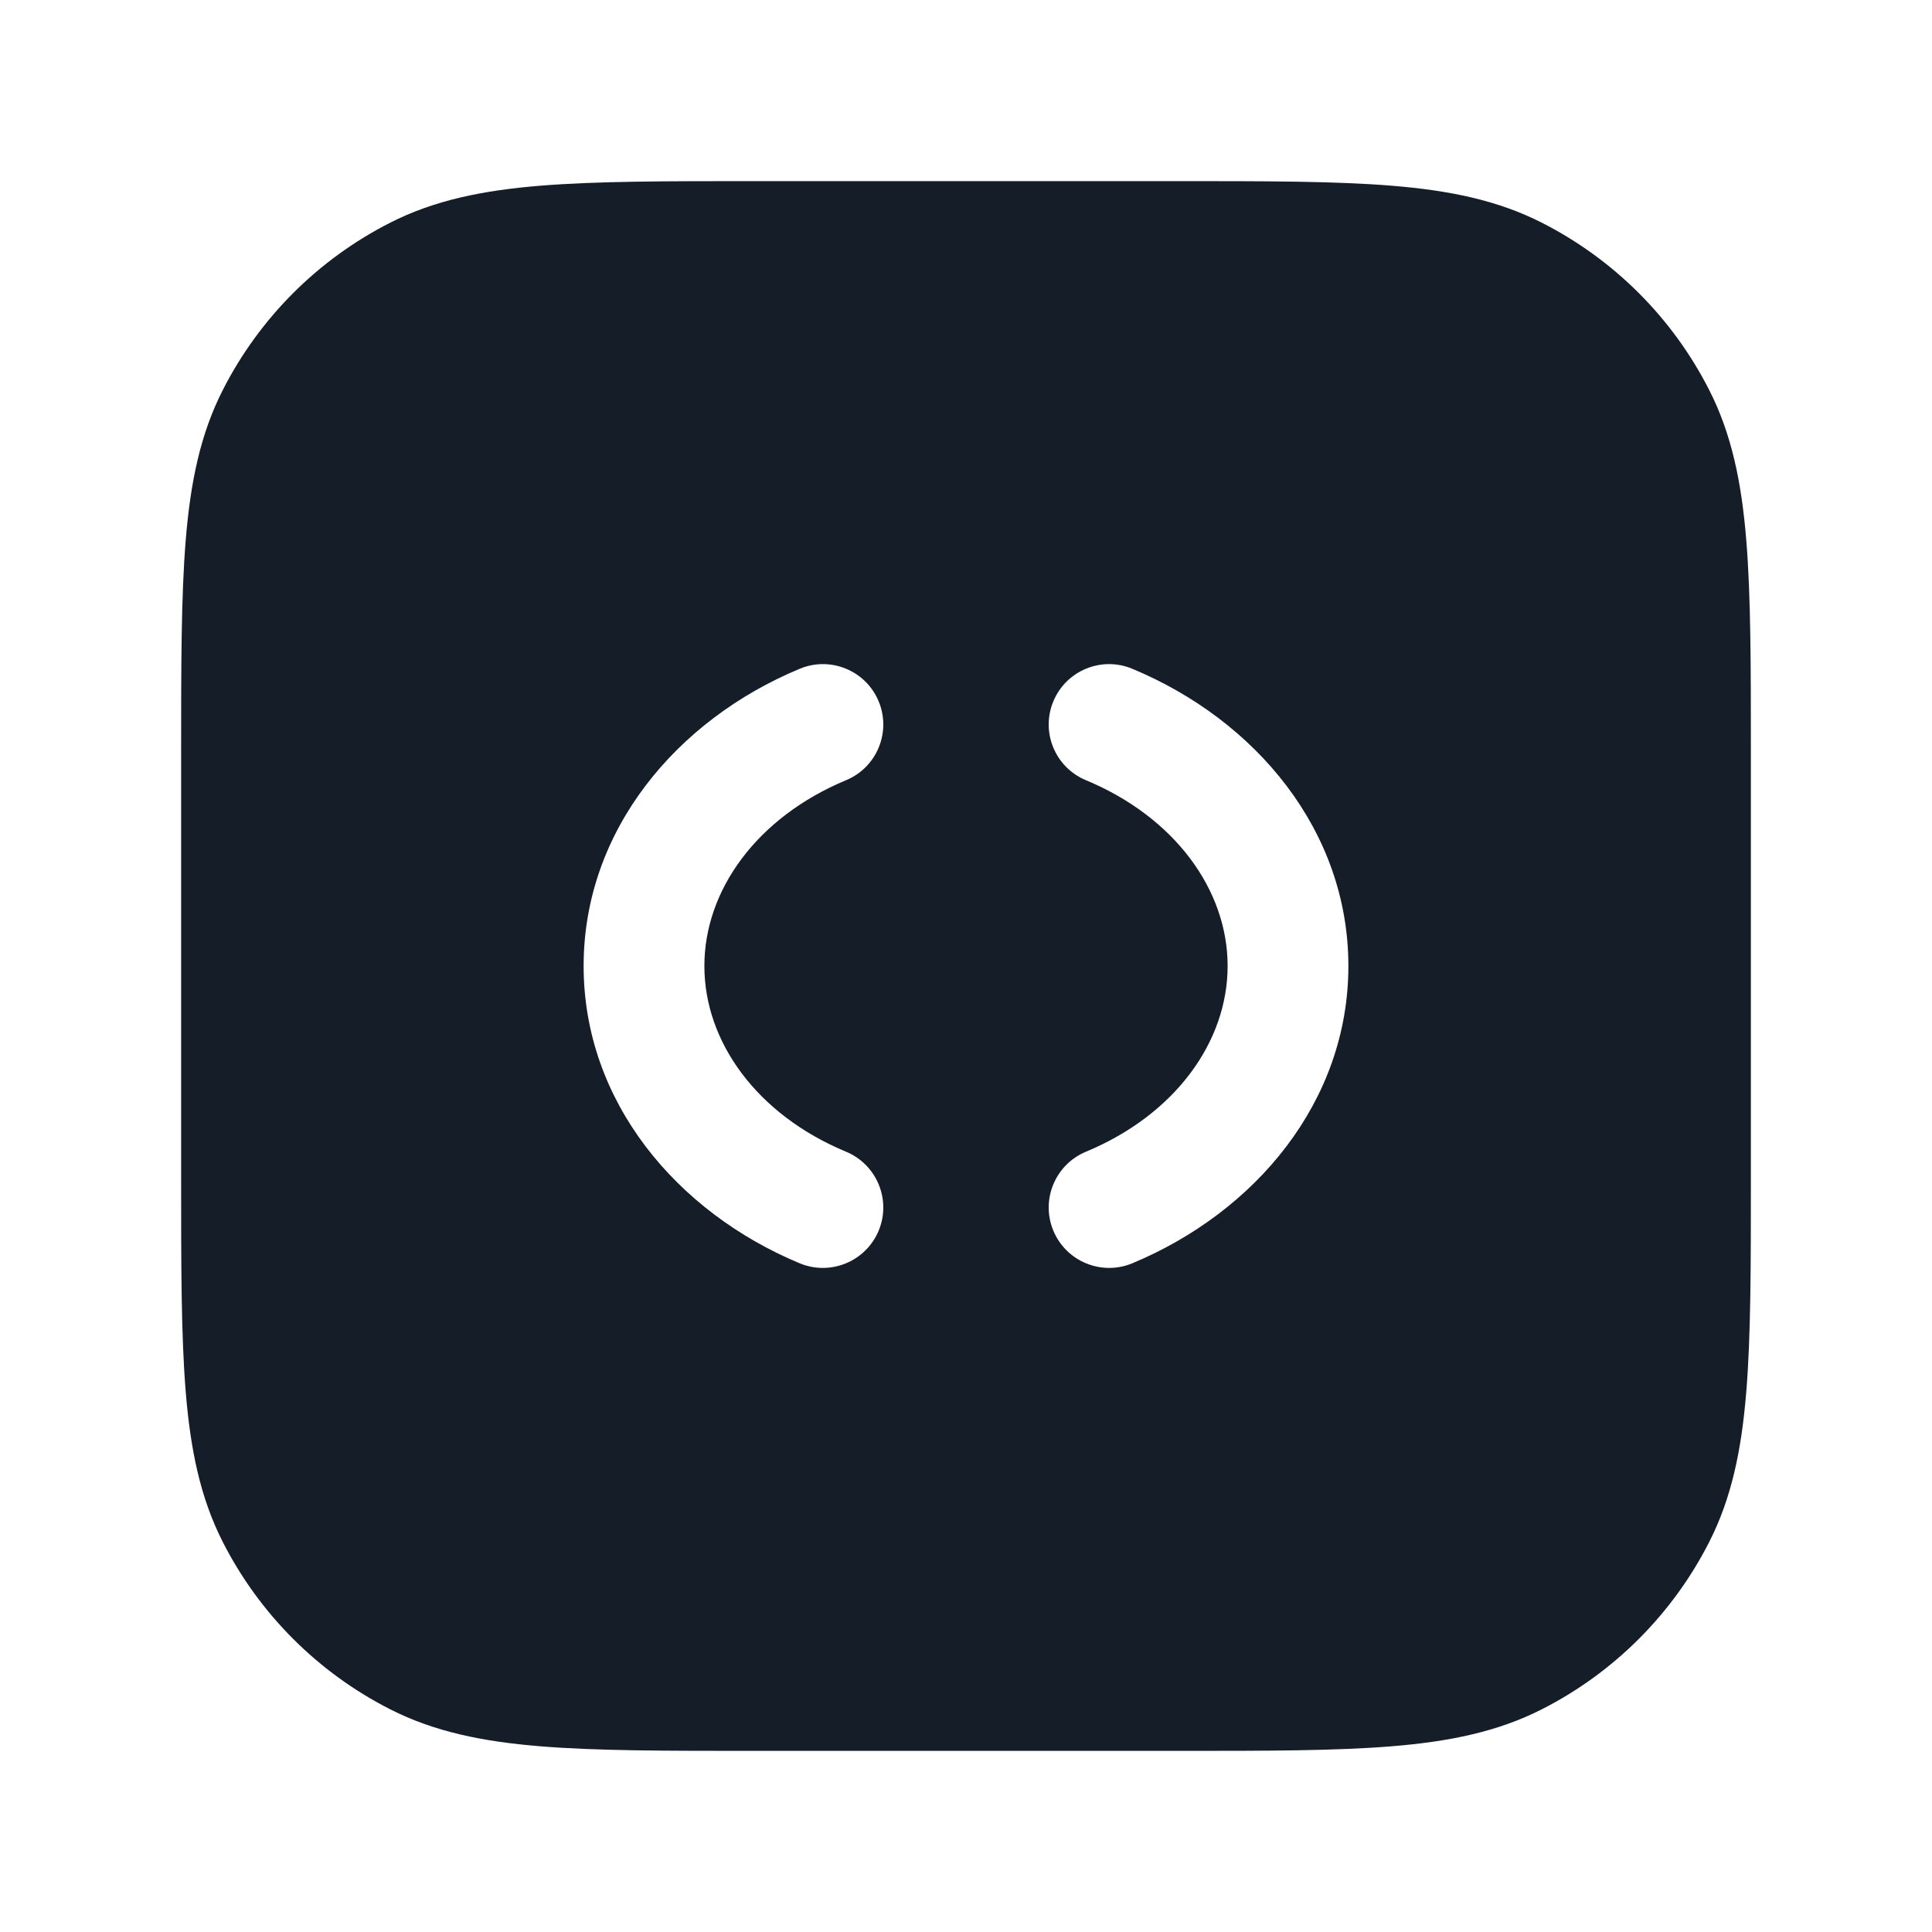 <svg xmlns="http://www.w3.org/2000/svg" viewBox="0 0 24 24">
  <defs/>
  <path fill="#151E28" d="M9.367,2.25 L14.633,2.25 C15.725,2.25 16.591,2.25 17.288,2.307 C18.002,2.365 18.605,2.487 19.156,2.768 C20.05,3.223 20.777,3.95 21.232,4.844 C21.513,5.395 21.635,5.998 21.693,6.712 C21.75,7.409 21.75,8.275 21.75,9.367 L21.75,14.633 C21.75,15.725 21.75,16.591 21.693,17.288 C21.635,18.002 21.513,18.605 21.232,19.156 C20.777,20.05 20.05,20.777 19.156,21.232 C18.605,21.513 18.002,21.635 17.288,21.693 C16.591,21.75 15.725,21.75 14.633,21.75 L9.367,21.75 C8.275,21.75 7.409,21.75 6.712,21.693 C5.998,21.635 5.395,21.513 4.844,21.232 C3.95,20.777 3.223,20.05 2.768,19.156 C2.487,18.605 2.365,18.002 2.307,17.288 C2.25,16.591 2.25,15.725 2.25,14.633 L2.25,9.367 C2.25,8.275 2.25,7.409 2.307,6.712 C2.365,5.998 2.487,5.395 2.768,4.844 C3.223,3.95 3.95,3.223 4.844,2.768 C5.395,2.487 5.998,2.365 6.712,2.307 C7.409,2.25 8.275,2.25 9.367,2.25 Z M10.915,8.712 C10.756,8.33 10.317,8.148 9.934,8.308 C8.406,8.943 7.25,10.315 7.25,12 C7.25,13.685 8.406,15.057 9.934,15.693 C10.317,15.852 10.756,15.67 10.915,15.288 C11.074,14.906 10.893,14.467 10.51,14.307 C9.405,13.848 8.75,12.944 8.75,12 C8.75,11.056 9.405,10.152 10.51,9.692 C10.893,9.533 11.074,9.094 10.915,8.712 Z M13.085,8.712 C12.926,9.094 13.107,9.533 13.49,9.692 C14.595,10.152 15.25,11.056 15.25,12 C15.25,12.944 14.595,13.848 13.49,14.307 C13.107,14.467 12.926,14.906 13.085,15.288 C13.244,15.67 13.683,15.852 14.066,15.693 C15.594,15.057 16.75,13.685 16.75,12 C16.75,10.315 15.594,8.943 14.066,8.308 C13.683,8.148 13.244,8.33 13.085,8.712 Z"/>
</svg>

